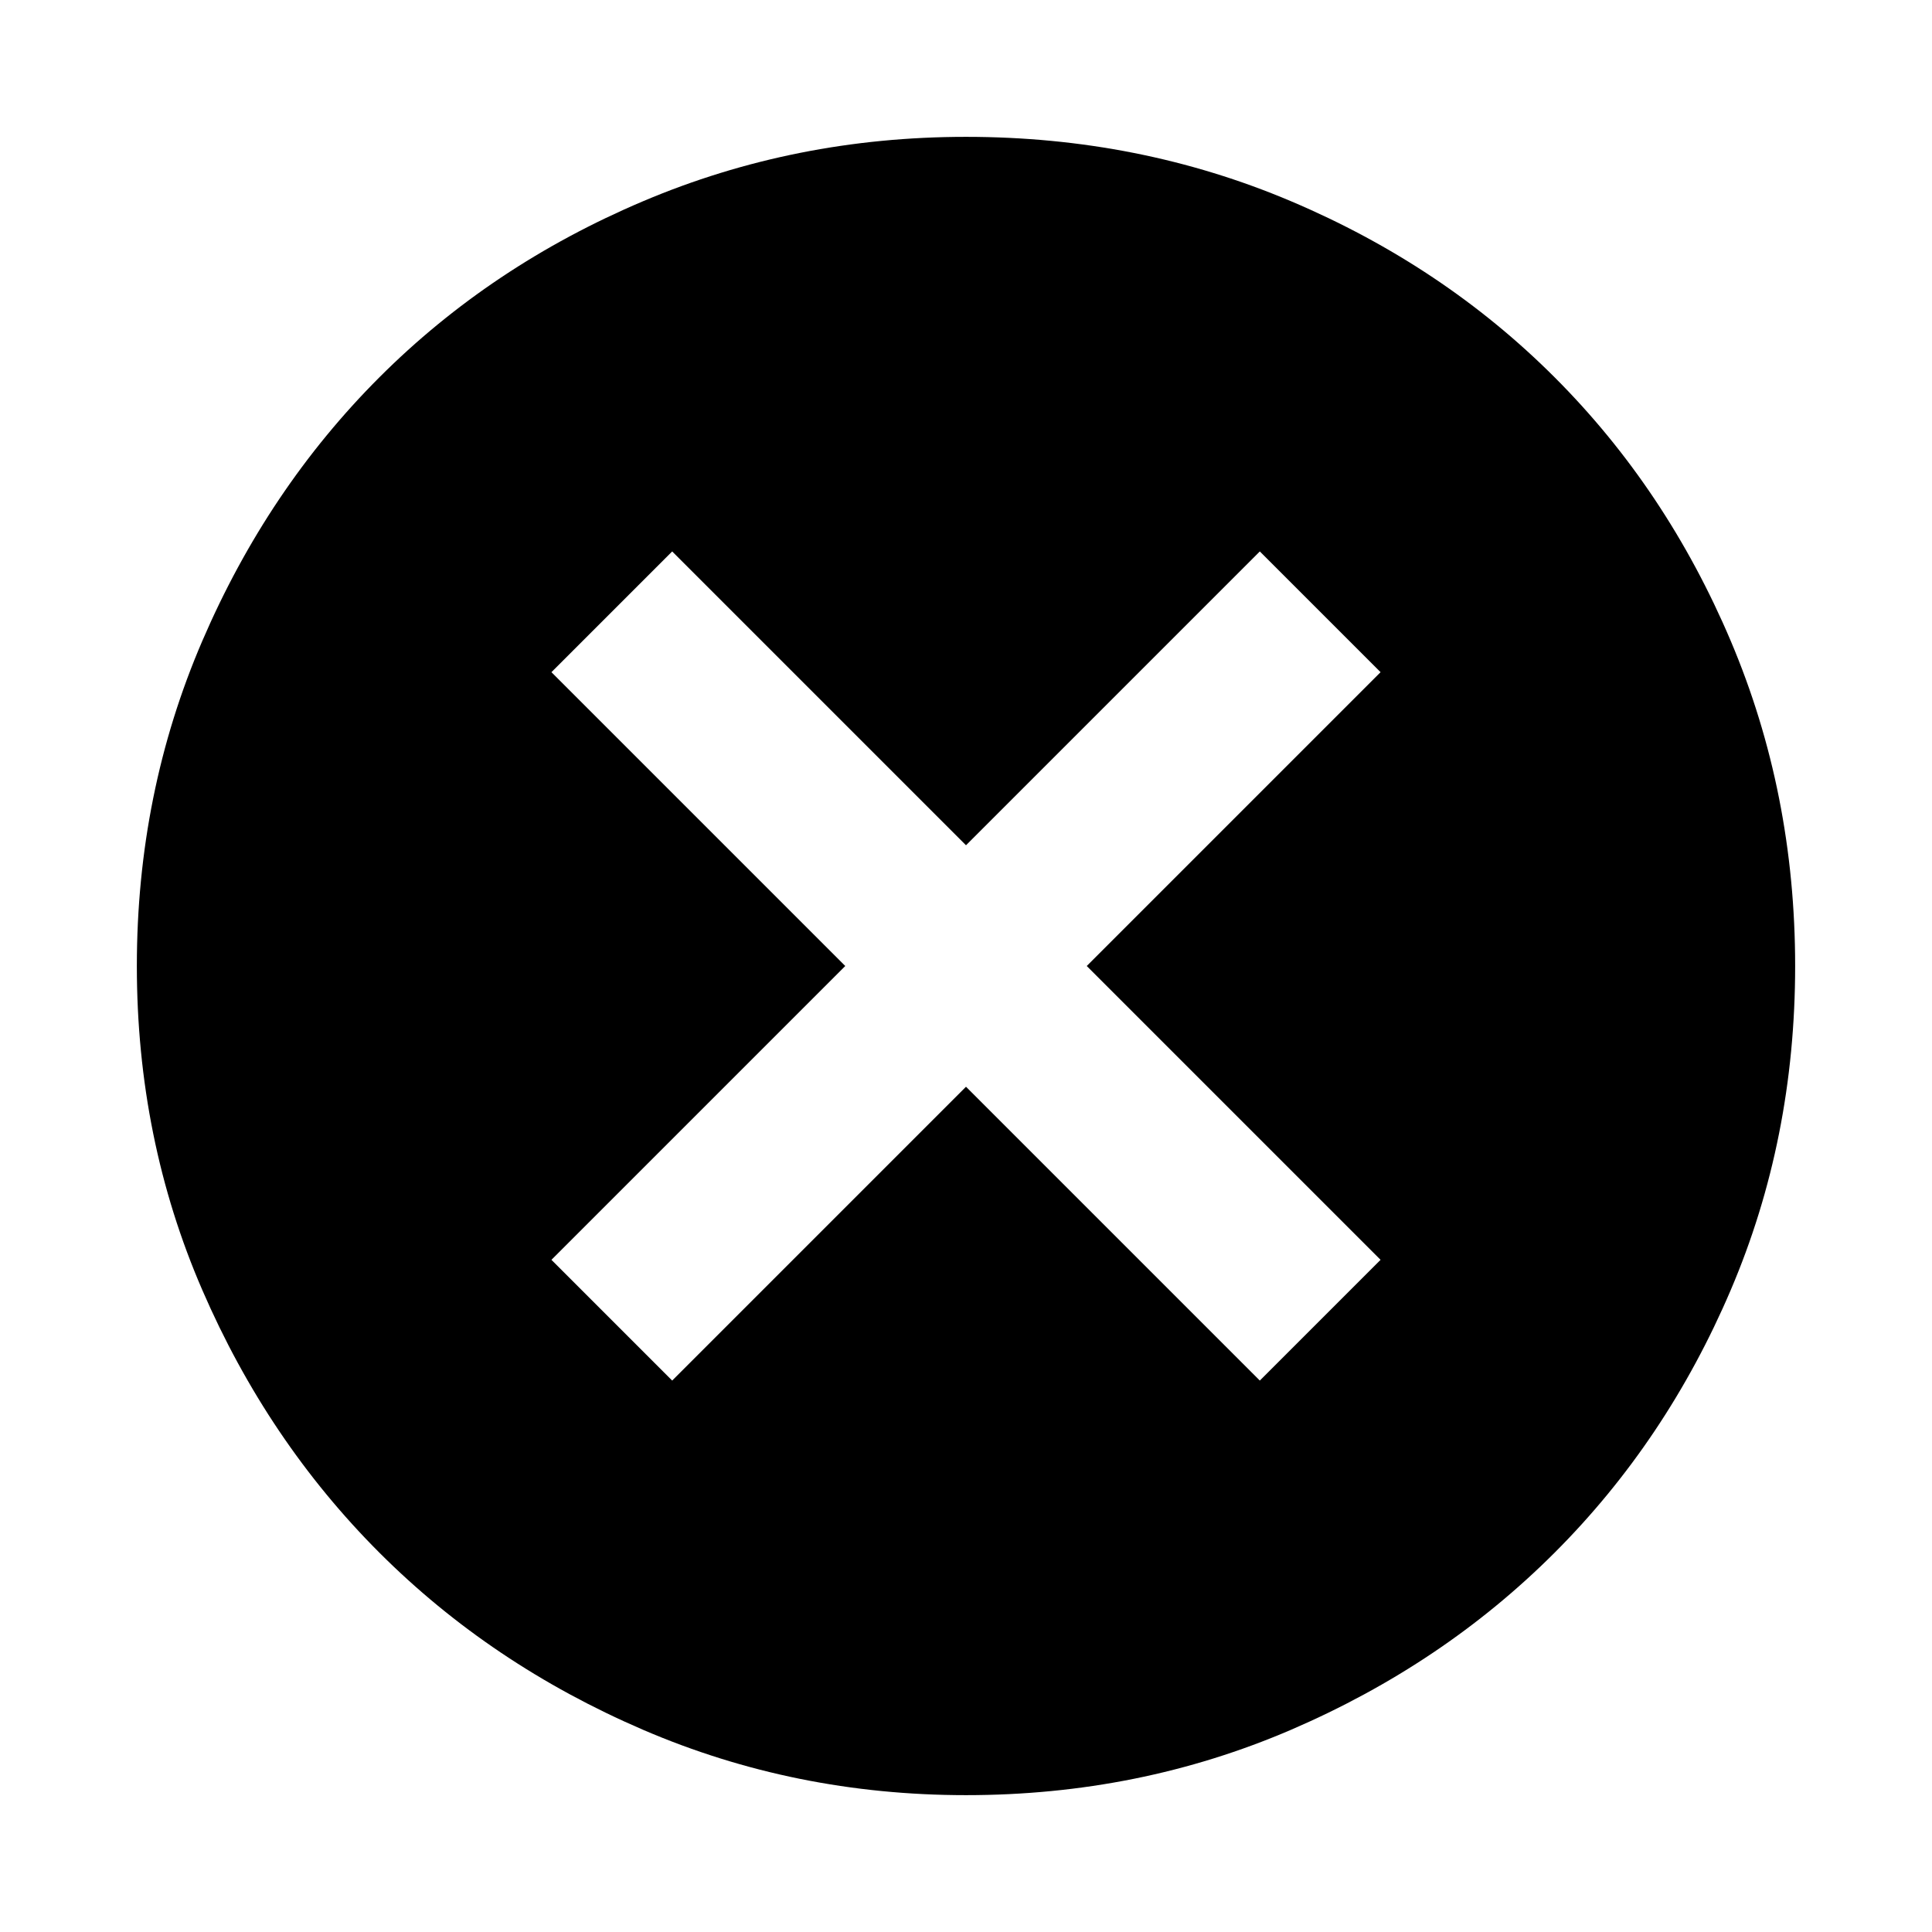 <svg xmlns="http://www.w3.org/2000/svg" height="24" width="24"><path d="M8.35 17.15 12 13.5l3.65 3.65 1.5-1.5L13.5 12l3.65-3.65-1.5-1.5L12 10.5 8.35 6.85l-1.5 1.5L10.5 12l-3.65 3.65ZM12 22.3q-2.125 0-4.012-.812-1.888-.813-3.275-2.2-1.388-1.388-2.2-3.263Q1.7 14.15 1.7 12q0-2.15.813-4.038.812-1.887 2.2-3.275Q6.1 3.3 7.988 2.5 9.875 1.7 12 1.7q2.15 0 4.038.8 1.887.8 3.274 2.187Q20.7 6.075 21.5 7.962q.8 1.888.8 4.038 0 2.15-.8 4.025-.8 1.875-2.188 3.263-1.387 1.387-3.274 2.2Q14.15 22.3 12 22.3Z"/></svg>